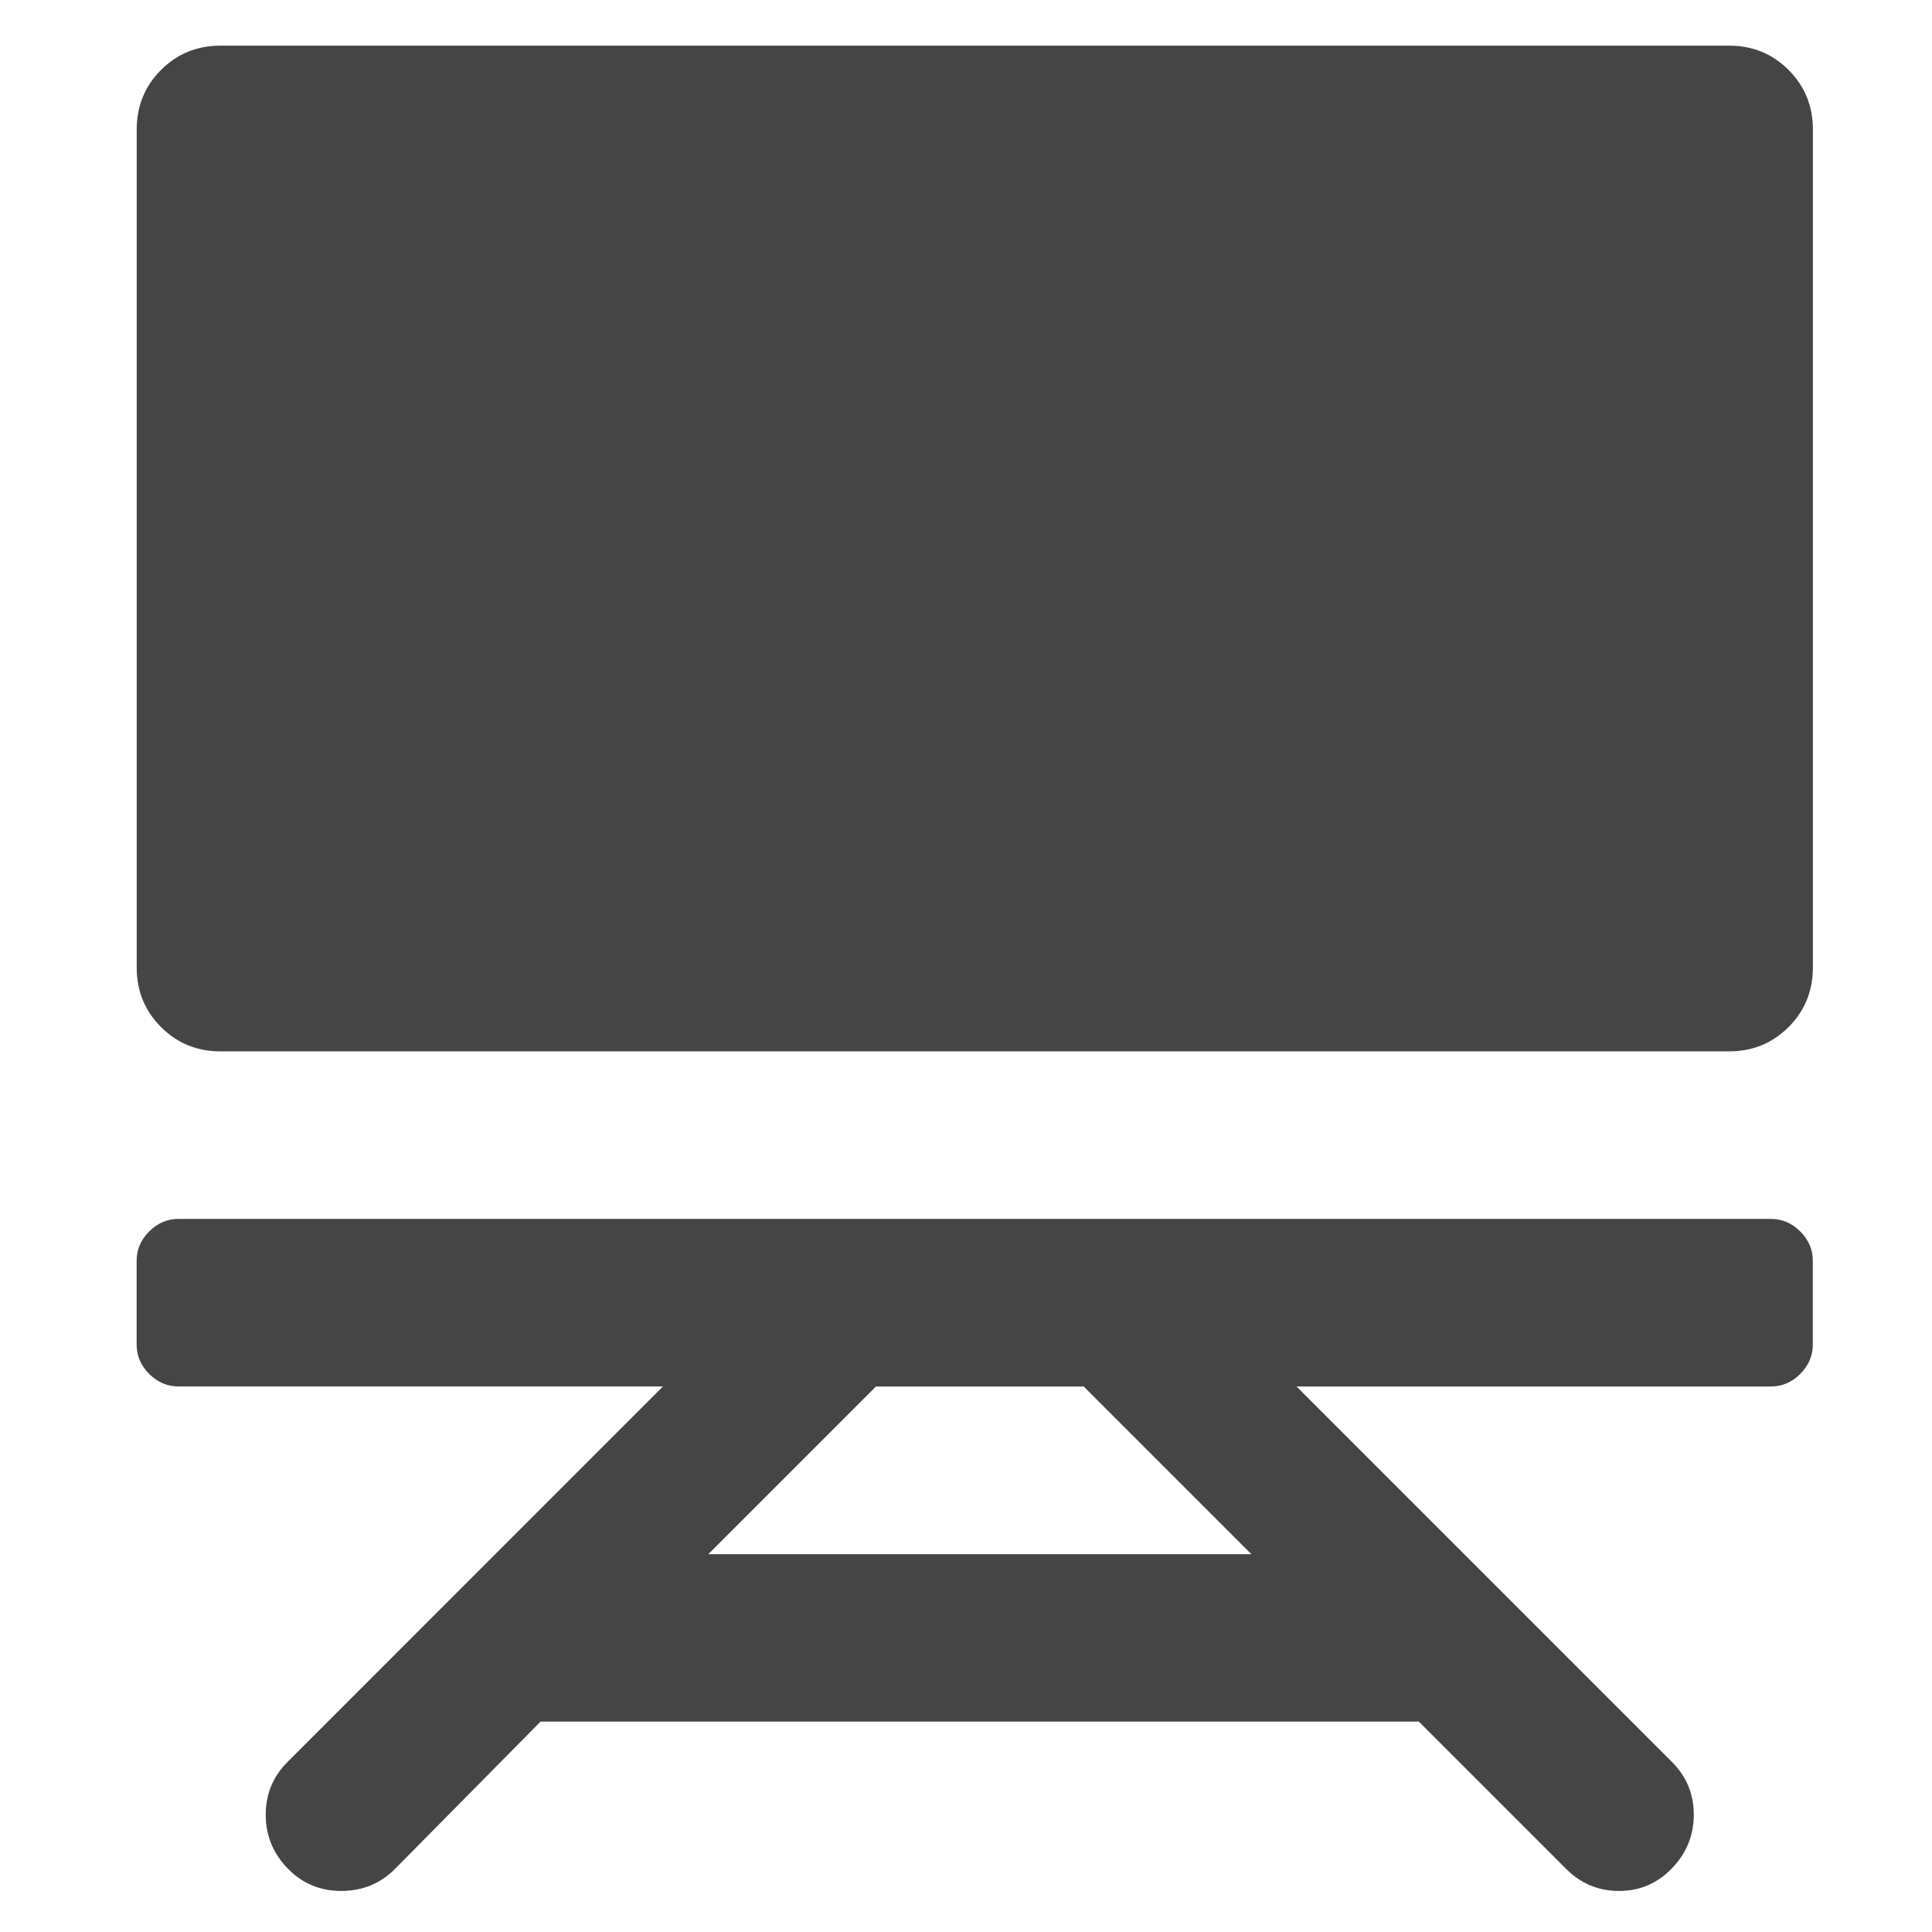 <?xml version="1.0" encoding="utf-8"?>
<!-- Generator: Adobe Illustrator 15.0.0, SVG Export Plug-In . SVG Version: 6.00 Build 0)  -->
<!DOCTYPE svg PUBLIC "-//W3C//DTD SVG 1.1//EN" "http://www.w3.org/Graphics/SVG/1.1/DTD/svg11.dtd">
<svg version="1.1" id="Calque_1" xmlns="http://www.w3.org/2000/svg" xmlns:xlink="http://www.w3.org/1999/xlink" x="0px" y="0px"
	 width="100px" height="100px" viewBox="0 0 100 100" enable-background="new 0 0 100 100" xml:space="preserve">
<path fill="#454545" d="M11.416,2.363h78.079c1.214,0,2.243,0.419,3.082,1.258c0.838,0.84,1.258,1.866,1.258,3.082v43.375
	c0,1.213-0.42,2.243-1.258,3.082c-0.839,0.839-1.868,1.259-3.082,1.259H11.416c-1.214,0-2.243-0.42-3.082-1.259
	c-0.839-0.839-1.258-1.868-1.258-3.082V6.703c0-1.215,0.419-2.241,1.258-3.082C9.173,2.782,10.202,2.363,11.416,2.363z
	 M9.246,63.091H91.66c0.578,0,1.088,0.216,1.52,0.647c0.432,0.433,0.651,0.941,0.651,1.52v4.34c0,0.578-0.22,1.083-0.651,1.519
	c-0.432,0.432-0.941,0.647-1.52,0.647H67.108L86.54,91.197c0.753,0.753,1.13,1.663,1.13,2.732c0,1.071-0.377,1.993-1.13,2.773
	c-0.75,0.782-1.666,1.173-2.732,1.173c-1.068,0-1.979-0.379-2.732-1.127l-7.638-7.639H27.98l-7.549,7.639
	c-0.75,0.748-1.677,1.127-2.773,1.127c-1.096,0-2.023-0.391-2.774-1.173c-0.755-0.78-1.13-1.702-1.13-2.773
	c0-1.069,0.375-1.979,1.13-2.732l19.431-19.434H9.242c-0.578,0-1.086-0.216-1.518-0.647c-0.436-0.436-0.652-0.94-0.652-1.519v-4.34
	c0-0.578,0.216-1.087,0.652-1.52c0.432-0.432,0.94-0.647,1.518-0.647H9.246z M45.34,71.764l-8.679,8.681h28.11l-8.68-8.681H45.333
	H45.34z"/>
</svg>
